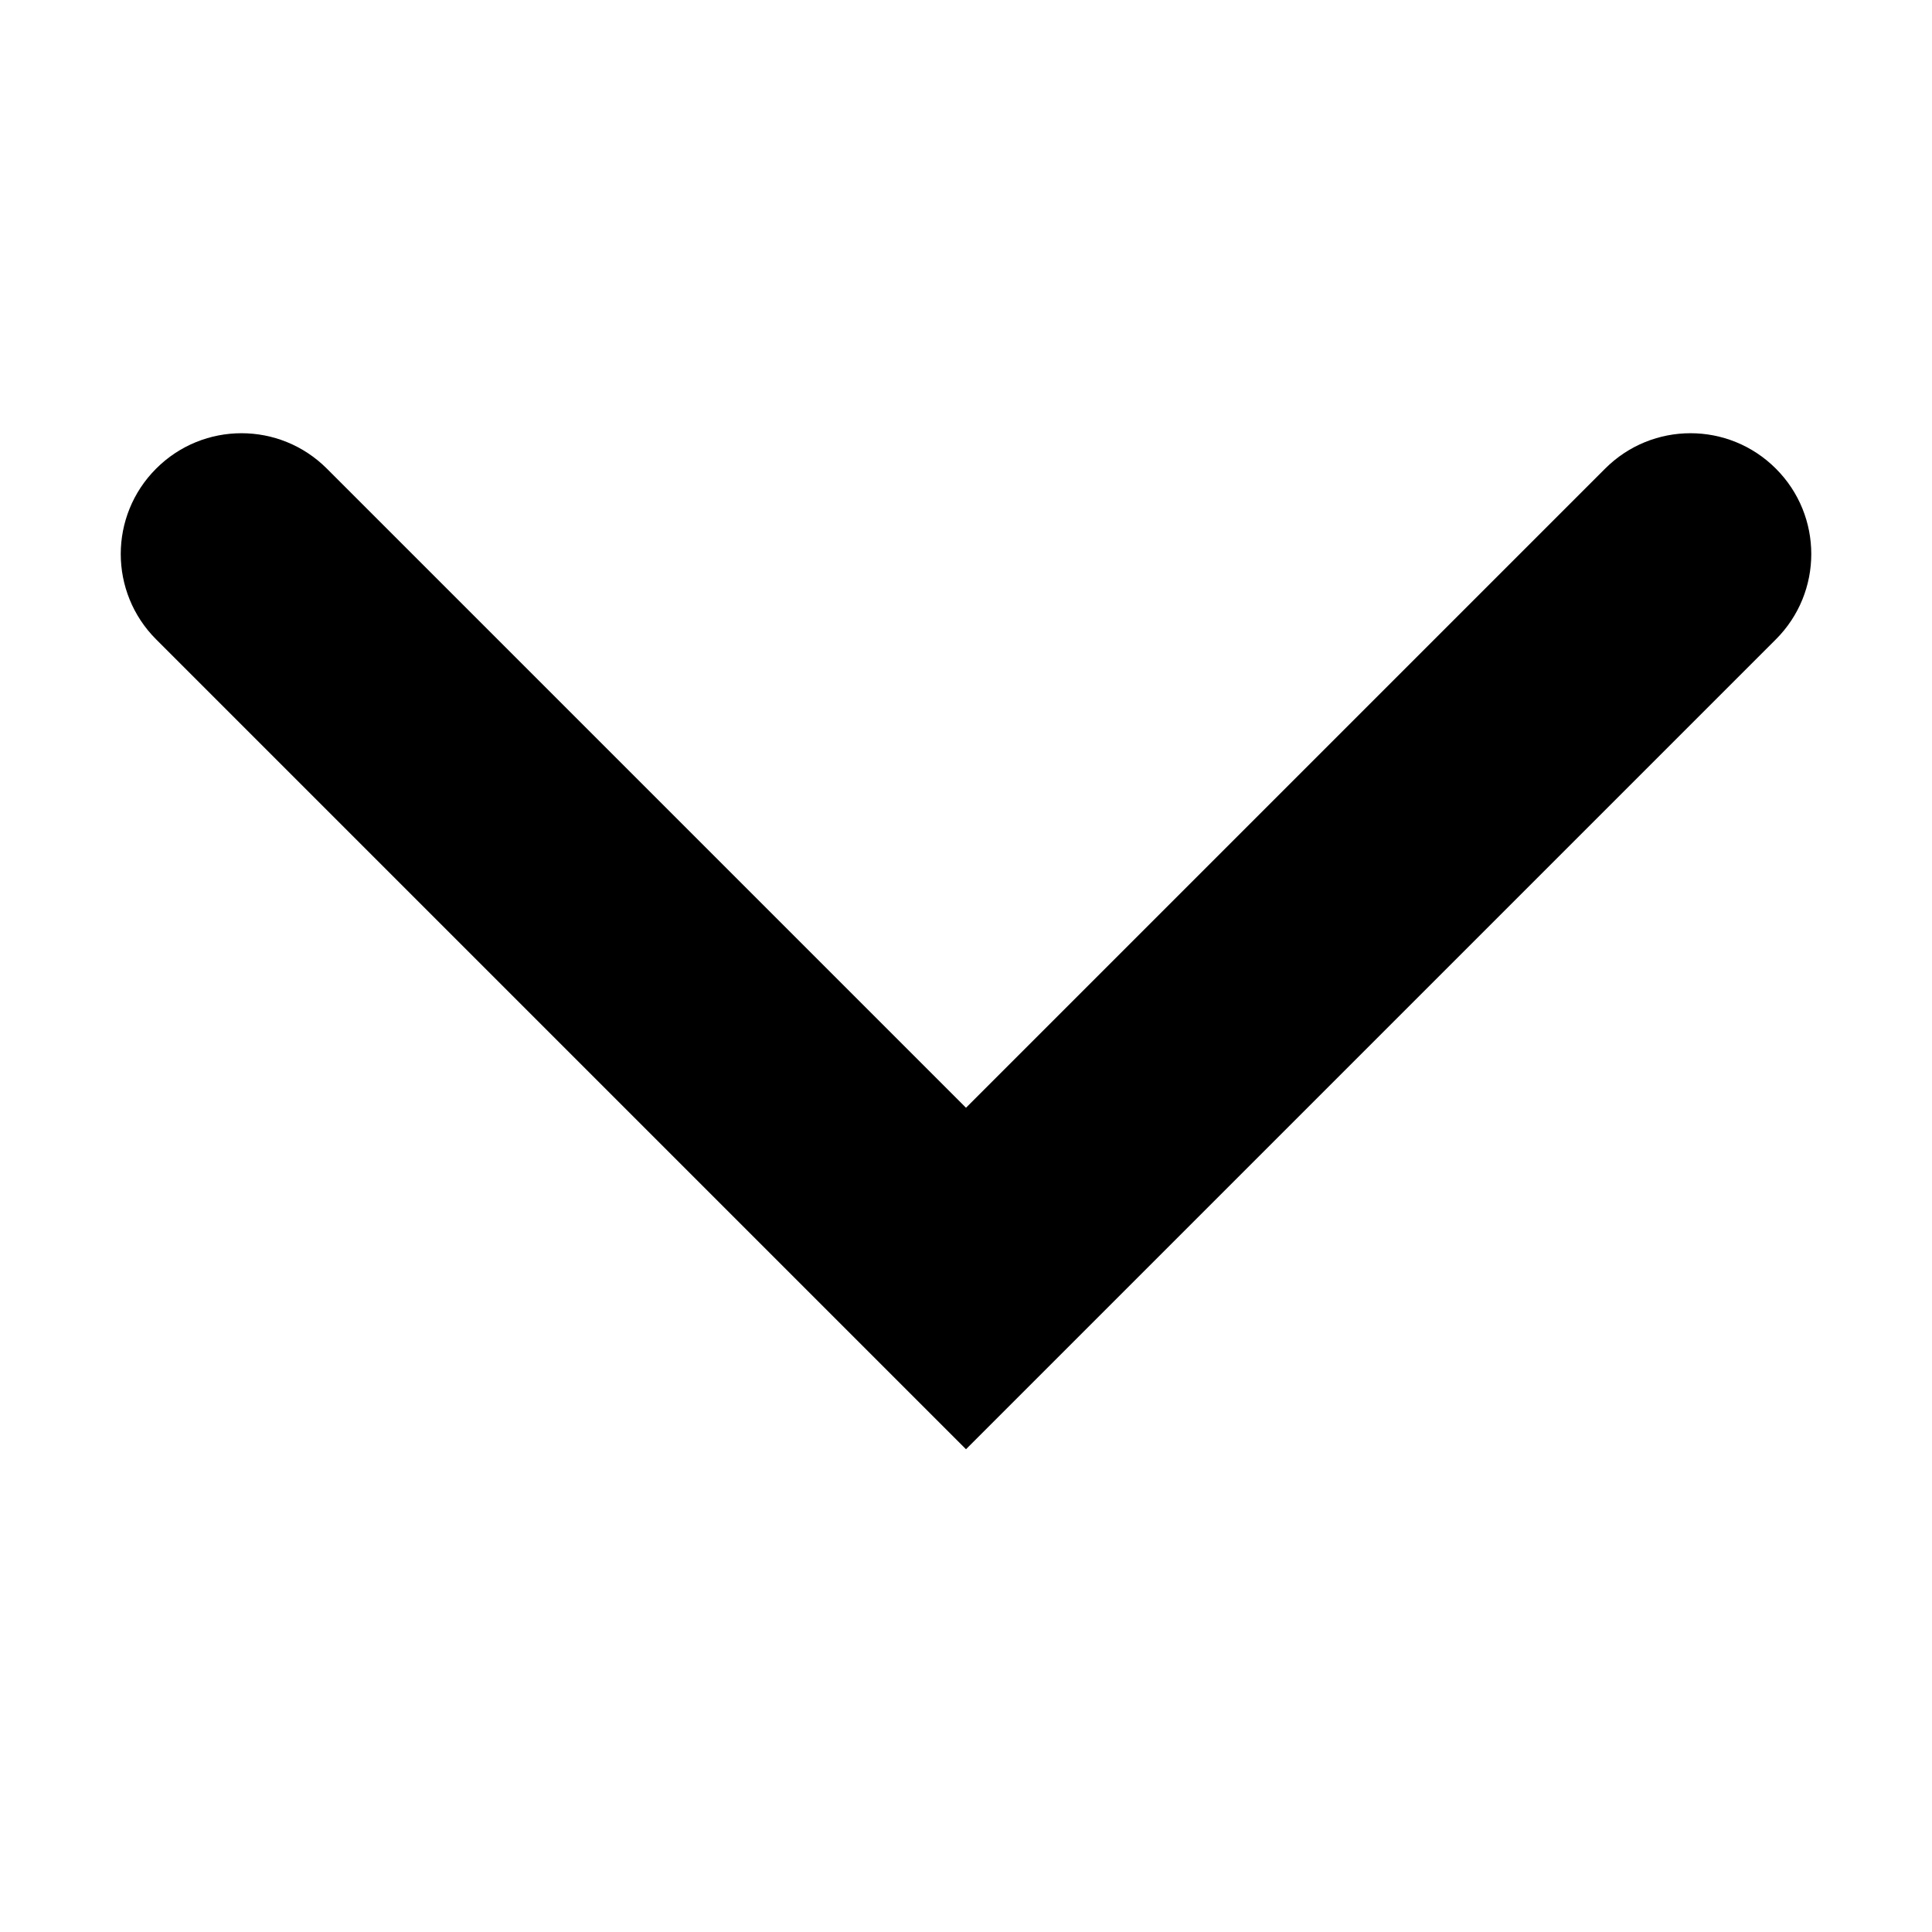 <?xml version="1.0" encoding="utf-8"?>
<!-- Generator: Adobe Illustrator 17.0.0, SVG Export Plug-In . SVG Version: 6.00 Build 0)  -->
<!DOCTYPE svg PUBLIC "-//W3C//DTD SVG 1.1//EN" "http://www.w3.org/Graphics/SVG/1.1/DTD/svg11.dtd">
<svg version="1.1" id="Layer_1" xmlns="http://www.w3.org/2000/svg" xmlns:xlink="http://www.w3.org/1999/xlink" x="0px" y="0px"
	 width="16px" height="16px" viewBox="0 0 16 16" enable-background="new 0 0 16 16" xml:space="preserve">
<g>
	<path d="M1,4.588c0-0.256,0.098-0.512,0.293-0.707c0.391-0.391,1.023-0.391,1.414,0L8,9.174l5.293-5.293
		c0.391-0.391,1.023-0.391,1.414,0c0.391,0.391,0.391,1.023,0,1.414L8,12.002L1.293,5.295C1.098,5.1,1,4.844,1,4.588z"/>
</g>
</svg>
